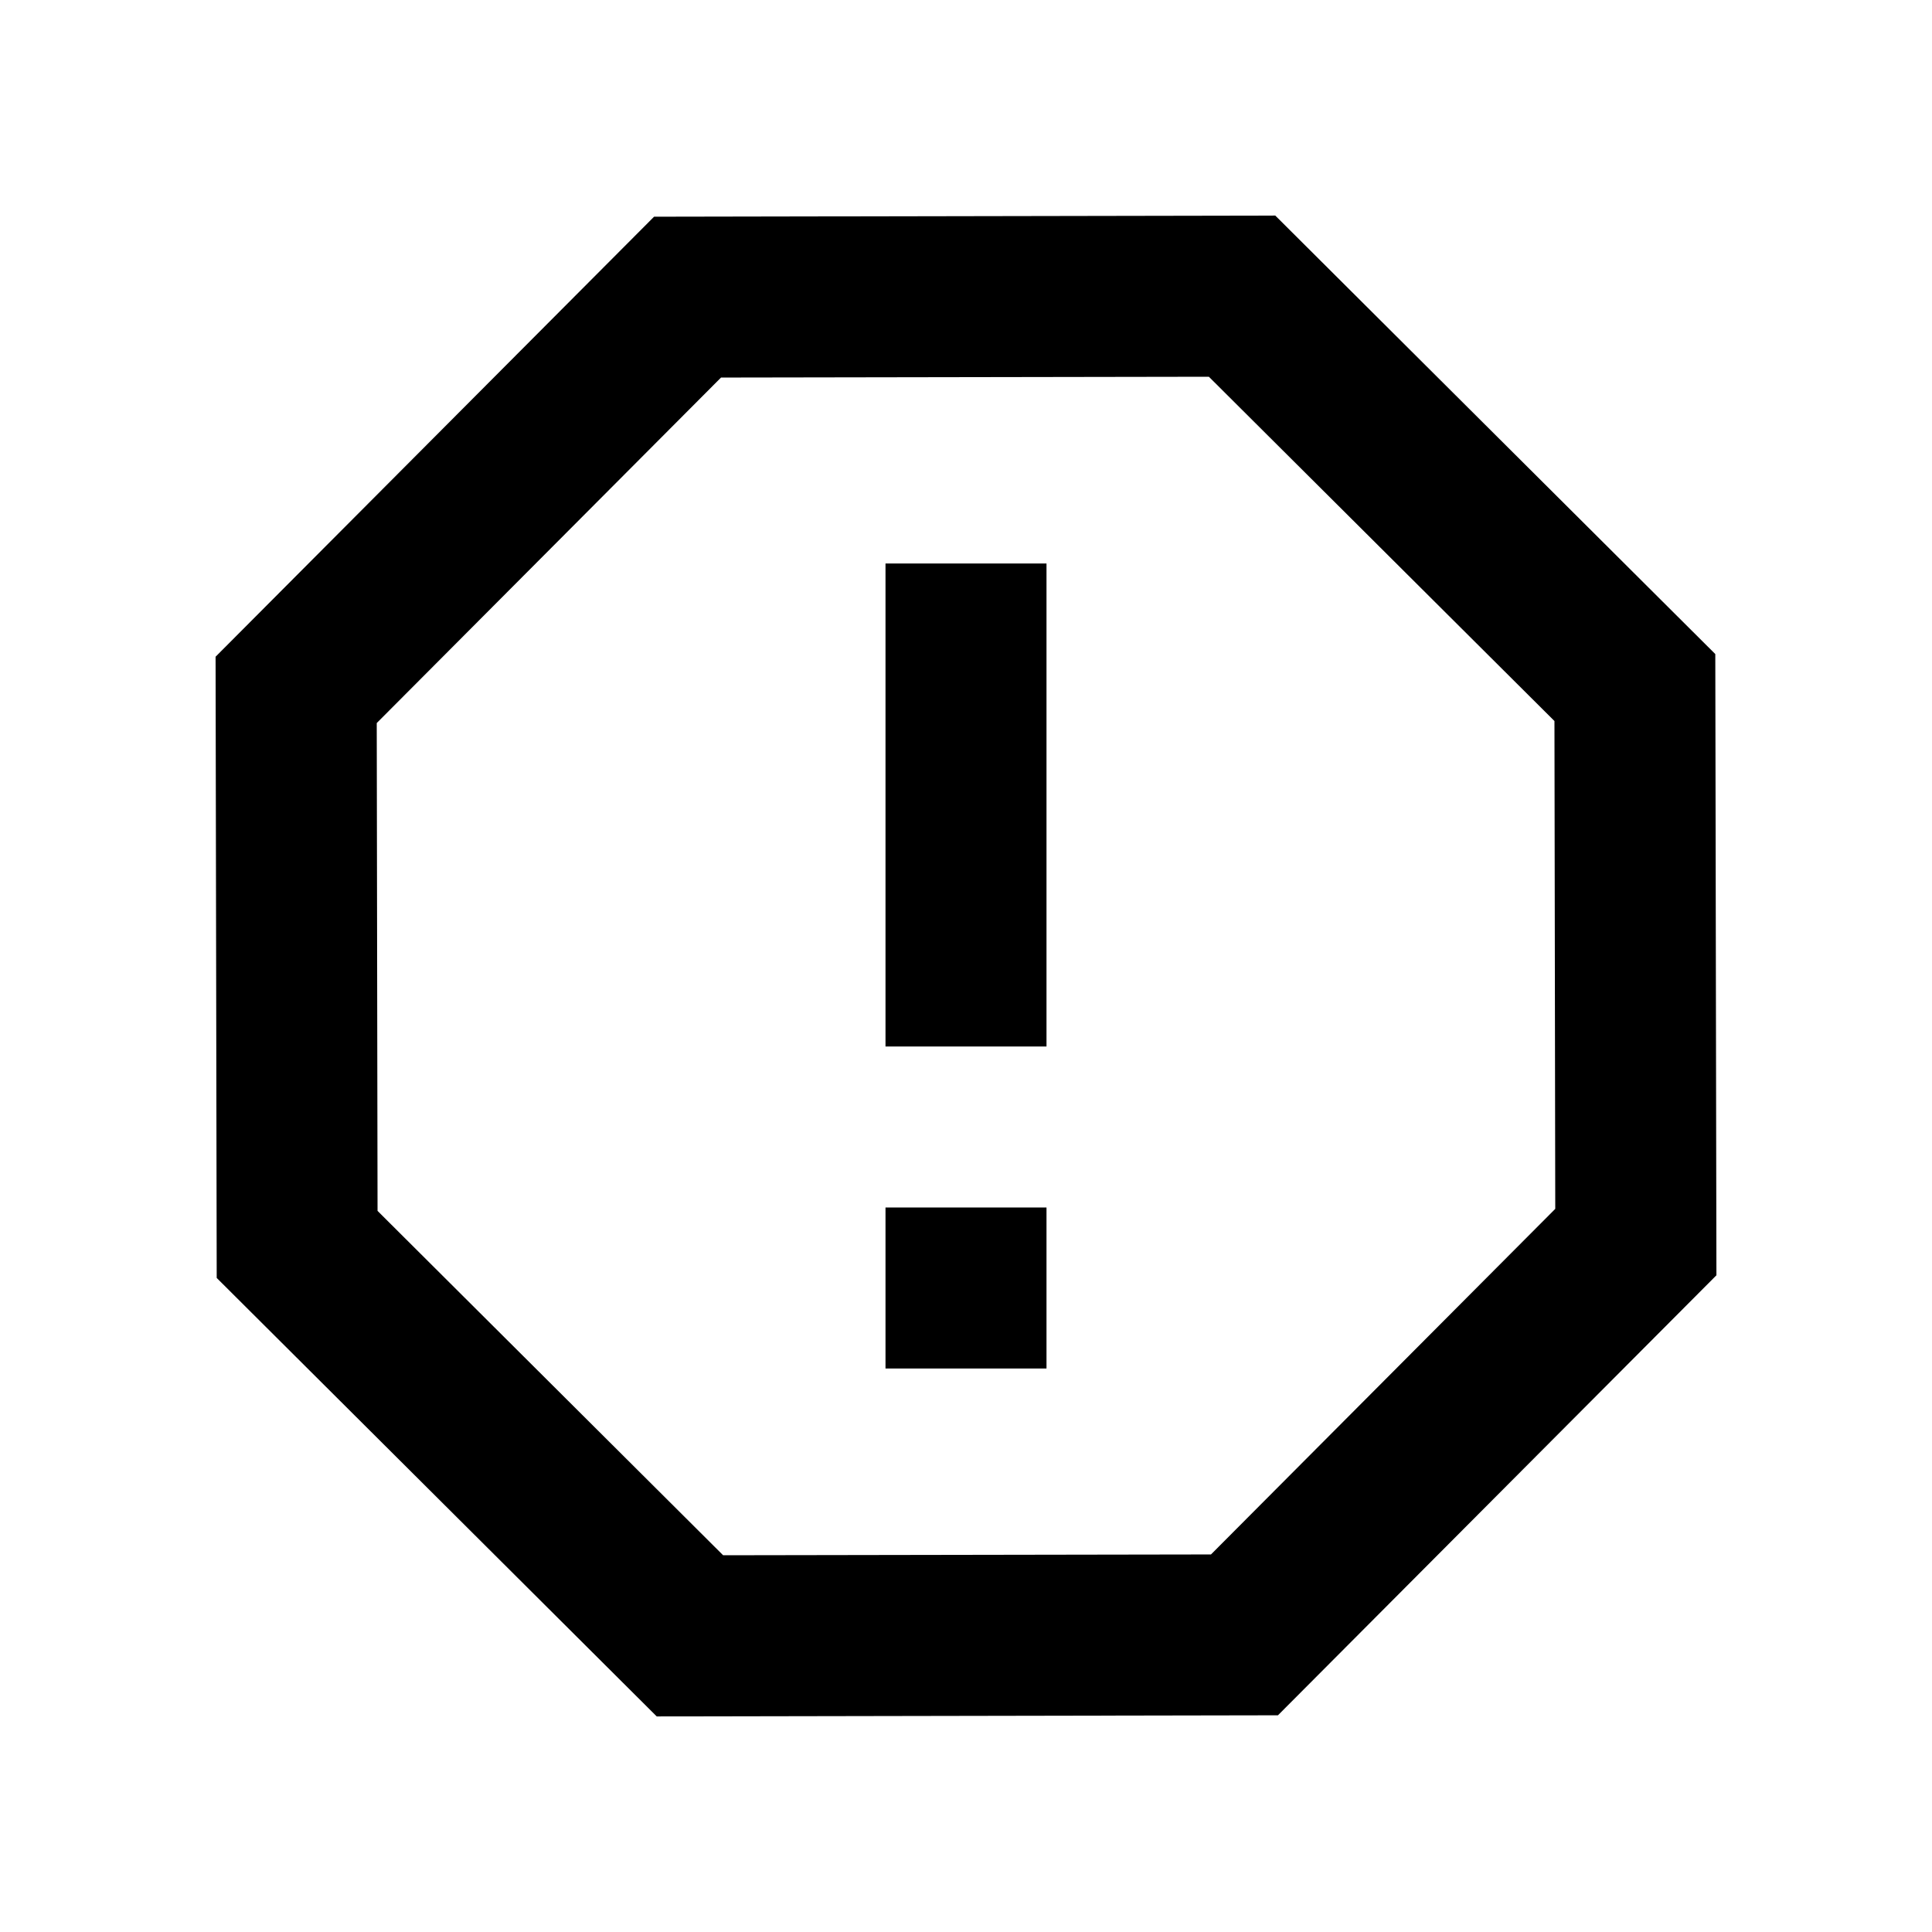 <svg xmlns="http://www.w3.org/2000/svg" width="24" height="24" fill="none">
  <path fill="currentColor" d="M11 13V7h2v6zm0 2v2h2v-2z" />
  <path
    fill="currentColor"
    d="m8.125 2.692 7.717-.014 5.466 5.447.014 7.717-5.447 5.466-7.717.014-5.466-5.447-.014-7.717zM4.68 8.982l.01 6.06 4.293 4.278 6.06-.01 4.277-4.293-.01-6.06-4.293-4.277-6.06.01z"
  />
</svg>
